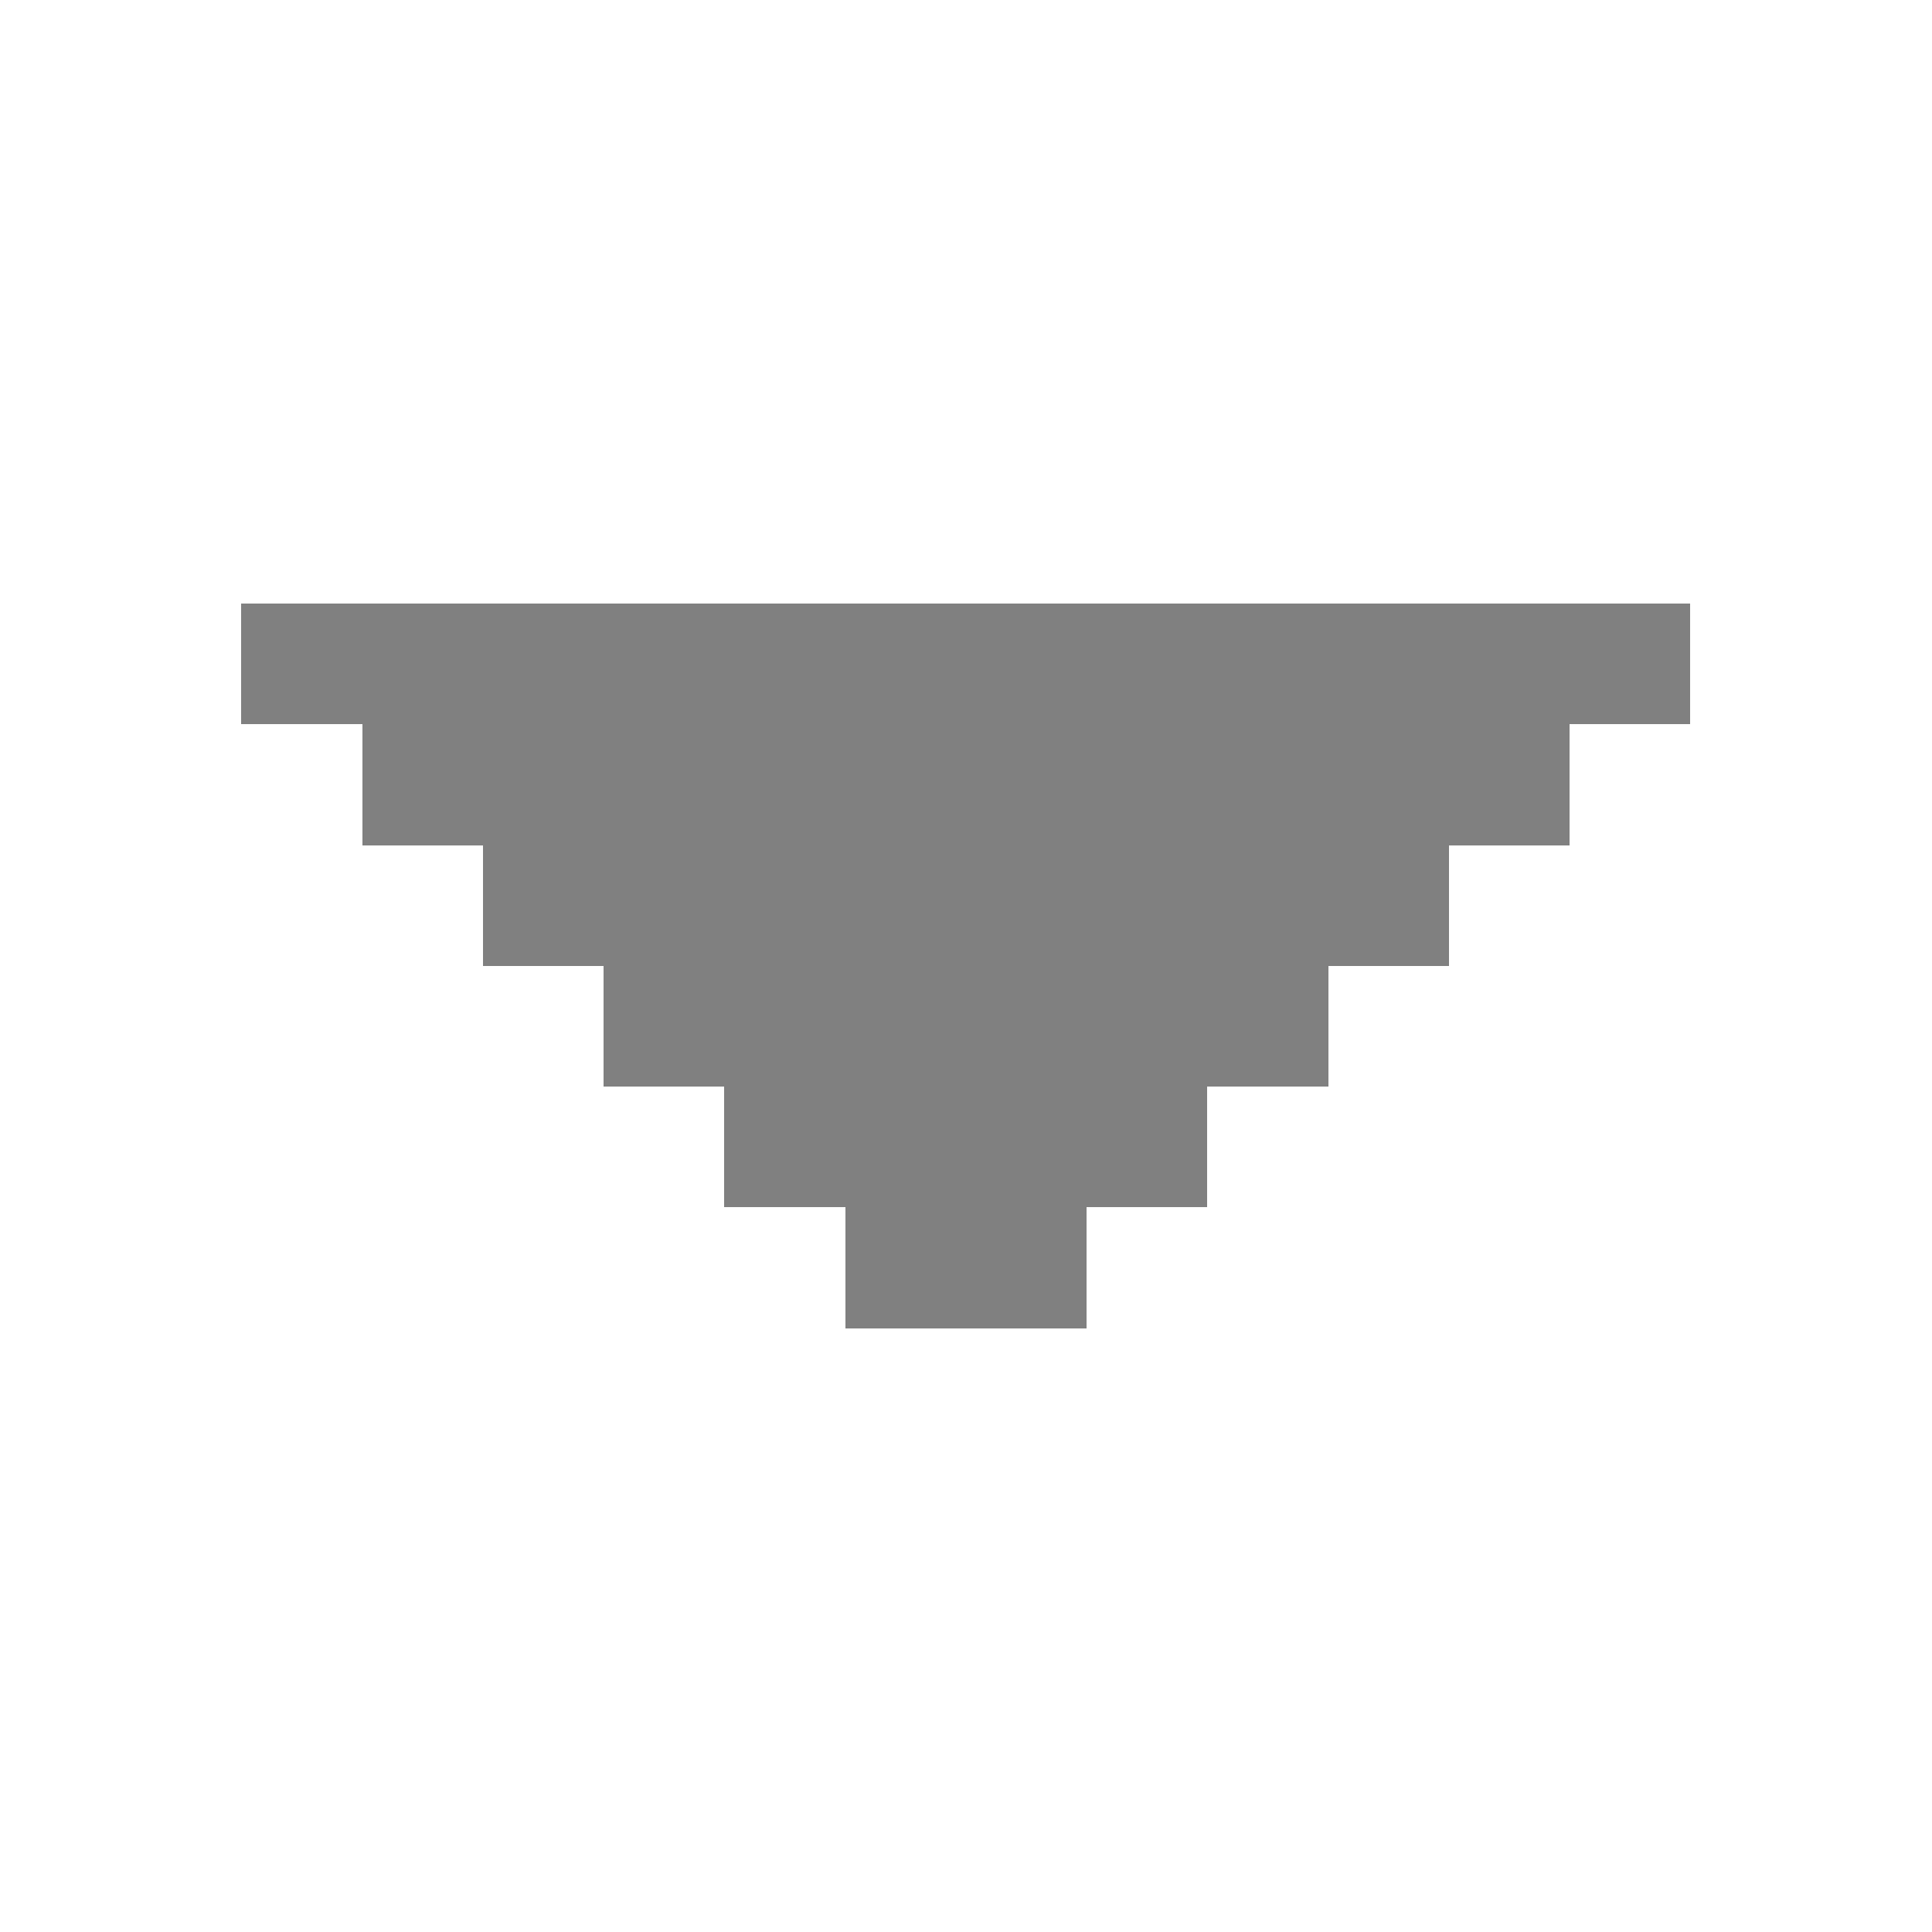 <svg xmlns="http://www.w3.org/2000/svg" viewBox="0 -0.5 16 16" shape-rendering="crispEdges">
<rect x="0" y="-0.5" width="16" height="16" fill="#808080" stroke="none"/>
<path stroke="#ffffff" d="M0 0h16M0 1h16M0 2h16M0 3h16M0 4h16M0 5h2M14 5h2M0 6h3M13 6h3M0 7h4M12 7h4M0 8h5M11 8h5M0 9h6M10 9h6M0 10h7M9 10h7M0 11h16M0 12h16M0 13h16M0 14h16M0 15h16" />
</svg>